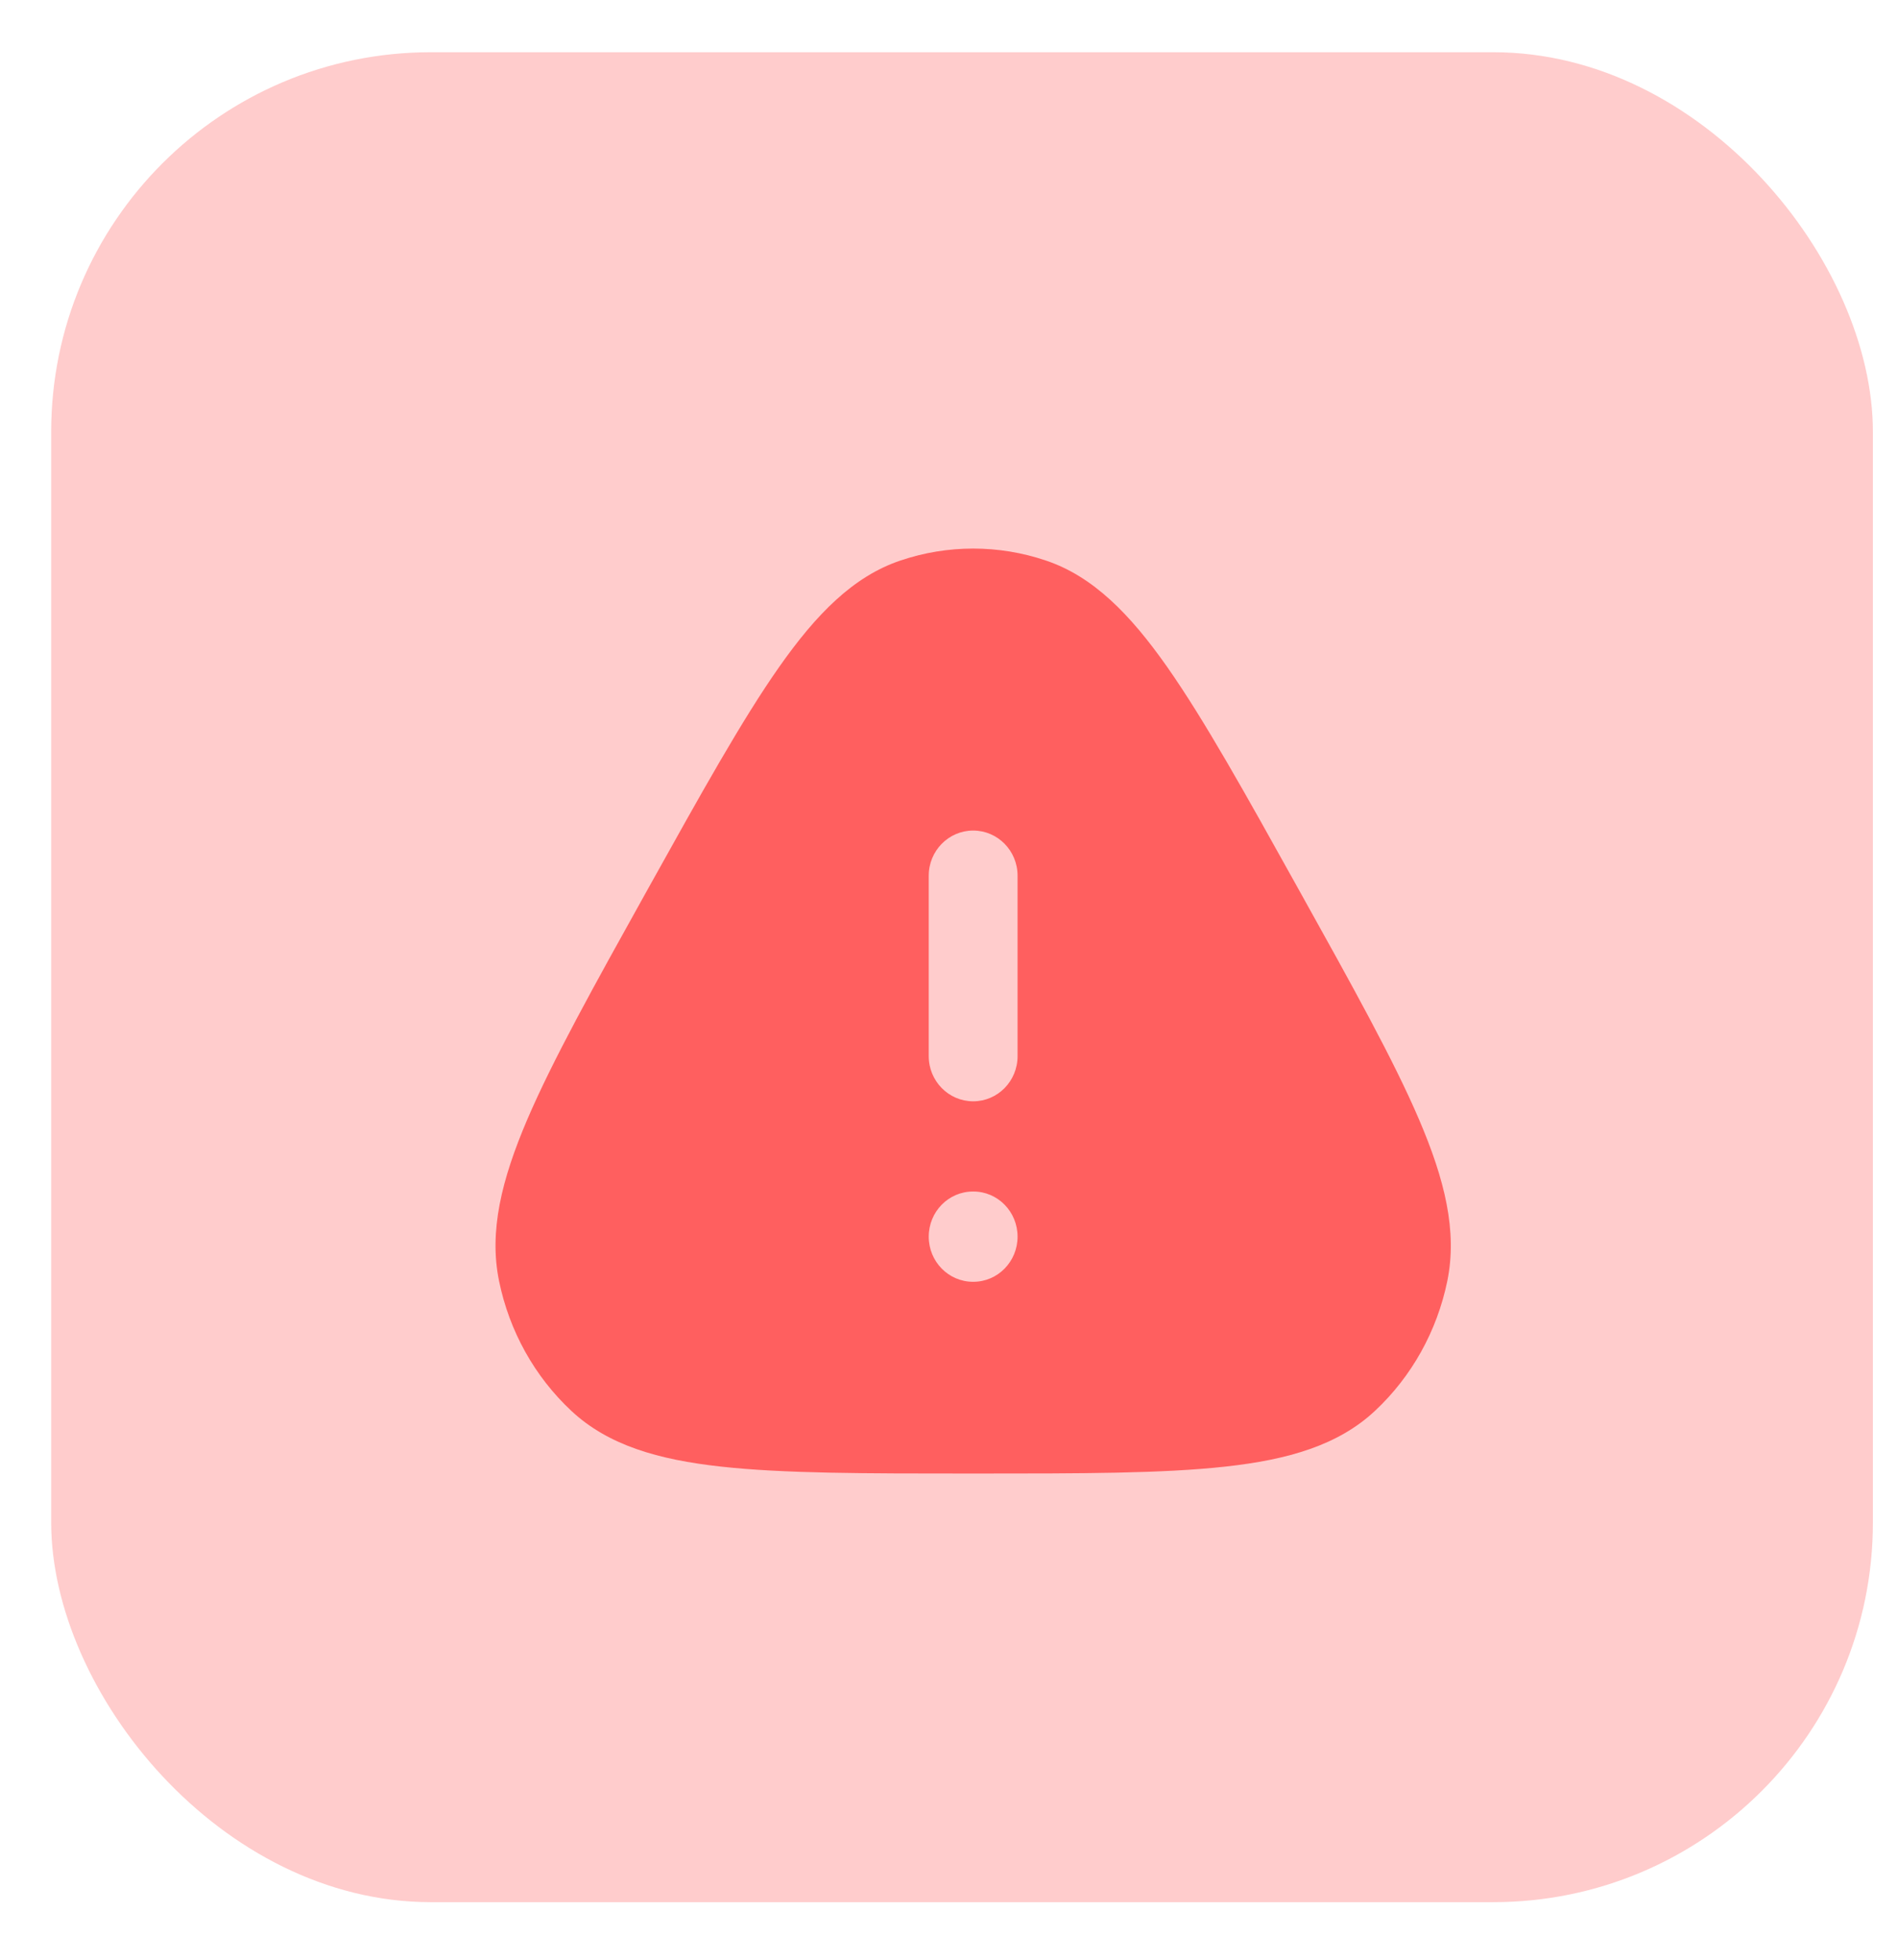 <svg width="31" height="32" viewBox="0 0 31 32" fill="none" xmlns="http://www.w3.org/2000/svg">
<rect x="0.836" y="0.853" width="29.754" height="30.207" rx="6.199" fill="#FF0000" fill-opacity="0.2"/>
<path fill-rule="evenodd" clip-rule="evenodd" d="M14.706 9.153C15.479 8.892 16.311 8.892 17.083 9.153C17.853 9.412 18.457 10.027 19.064 10.891C19.668 11.752 20.337 12.952 21.198 14.5L21.232 14.561C22.093 16.108 22.762 17.309 23.178 18.282C23.597 19.261 23.805 20.105 23.639 20.917C23.471 21.734 23.058 22.477 22.457 23.038C21.857 23.599 21.041 23.835 20.012 23.948C18.989 24.061 17.652 24.061 15.93 24.061H15.859C14.138 24.061 12.8 24.061 11.777 23.948C10.749 23.835 9.932 23.599 9.332 23.038C8.731 22.477 8.318 21.734 8.151 20.917C7.984 20.105 8.193 19.261 8.611 18.282C9.028 17.309 9.696 16.108 10.557 14.561L10.591 14.5C11.453 12.952 12.121 11.752 12.726 10.891C13.333 10.027 13.937 9.412 14.706 9.153ZM15.169 20.193C15.169 19.786 15.492 19.456 15.892 19.456H15.898C16.297 19.456 16.62 19.786 16.62 20.193C16.62 20.6 16.297 20.93 15.898 20.93H15.892C15.492 20.93 15.169 20.6 15.169 20.193ZM15.169 17.246C15.169 17.653 15.494 17.983 15.895 17.983C16.296 17.983 16.62 17.653 16.62 17.246V14.299C16.62 13.892 16.296 13.562 15.895 13.562C15.494 13.562 15.169 13.892 15.169 14.299V17.246Z" fill="#FF5F5F"/>
</svg>
